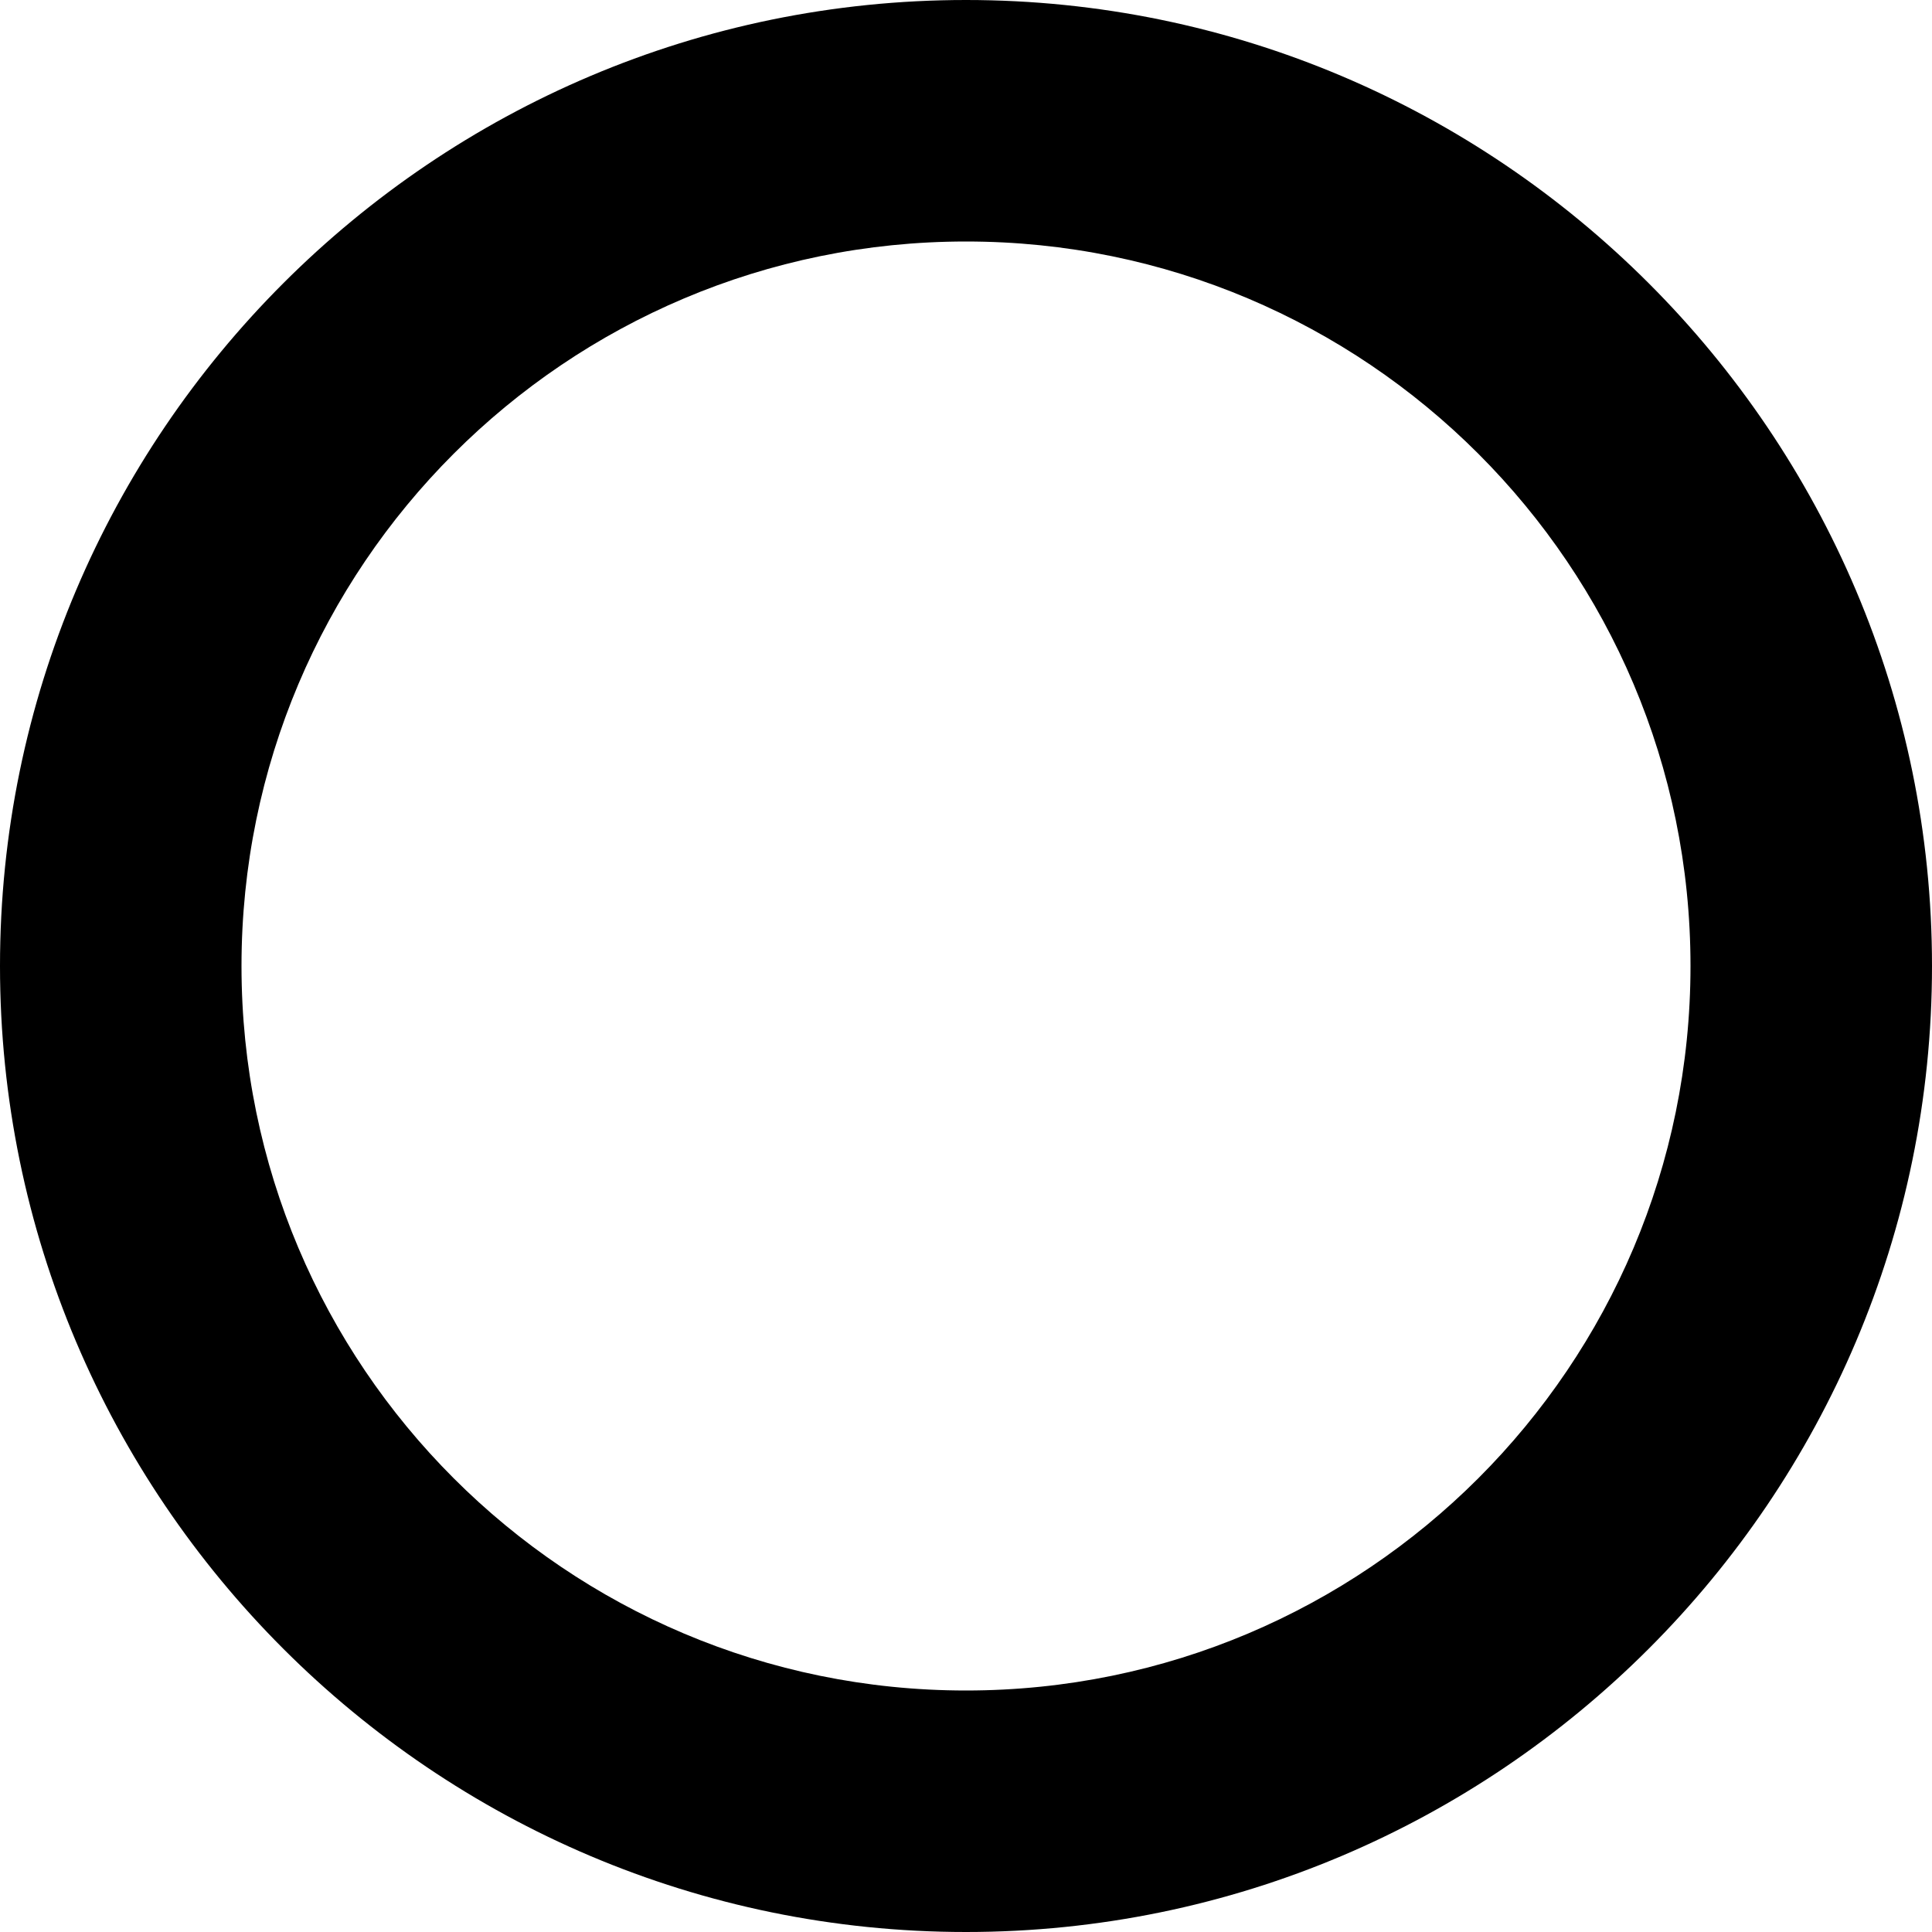 <svg viewBox='0 0 32 32' xmlns='http://www.w3.org/2000/svg'>
<!--
  Puxl icons 1.0 - https://puxl.io/puxl-icons
  Created by @MrKanuel, brought by The Puxl Clan with love from Basque Country
  Puxl icons is licensed under the GPL V3 - Copyright © 2019 PUXL
  https://github.com/puxl/puxl-icons/blob/master/LICENSE
-->

  <g id='input-radio-circle' aria-labelledby='t-input-radio-circle d-input-radio-circle'>
    <title id='t-input-radio-circle'>Radio circle</title>
    <desc id='d-input-radio-circle'>A circle</desc>
    <path d='M16,4c6.627,0,12,5.373,12,12s-5.373,12-12,12S4,22.627,4,16S9.373,4,16,4 M16,0C7.178,0,0,7.178,0,16 c0,8.822,7.178,16,16,16c8.822,0,16-7.178,16-16C32,7.178,24.822,0,16,0L16,0z'/>
  </g>

</svg>
